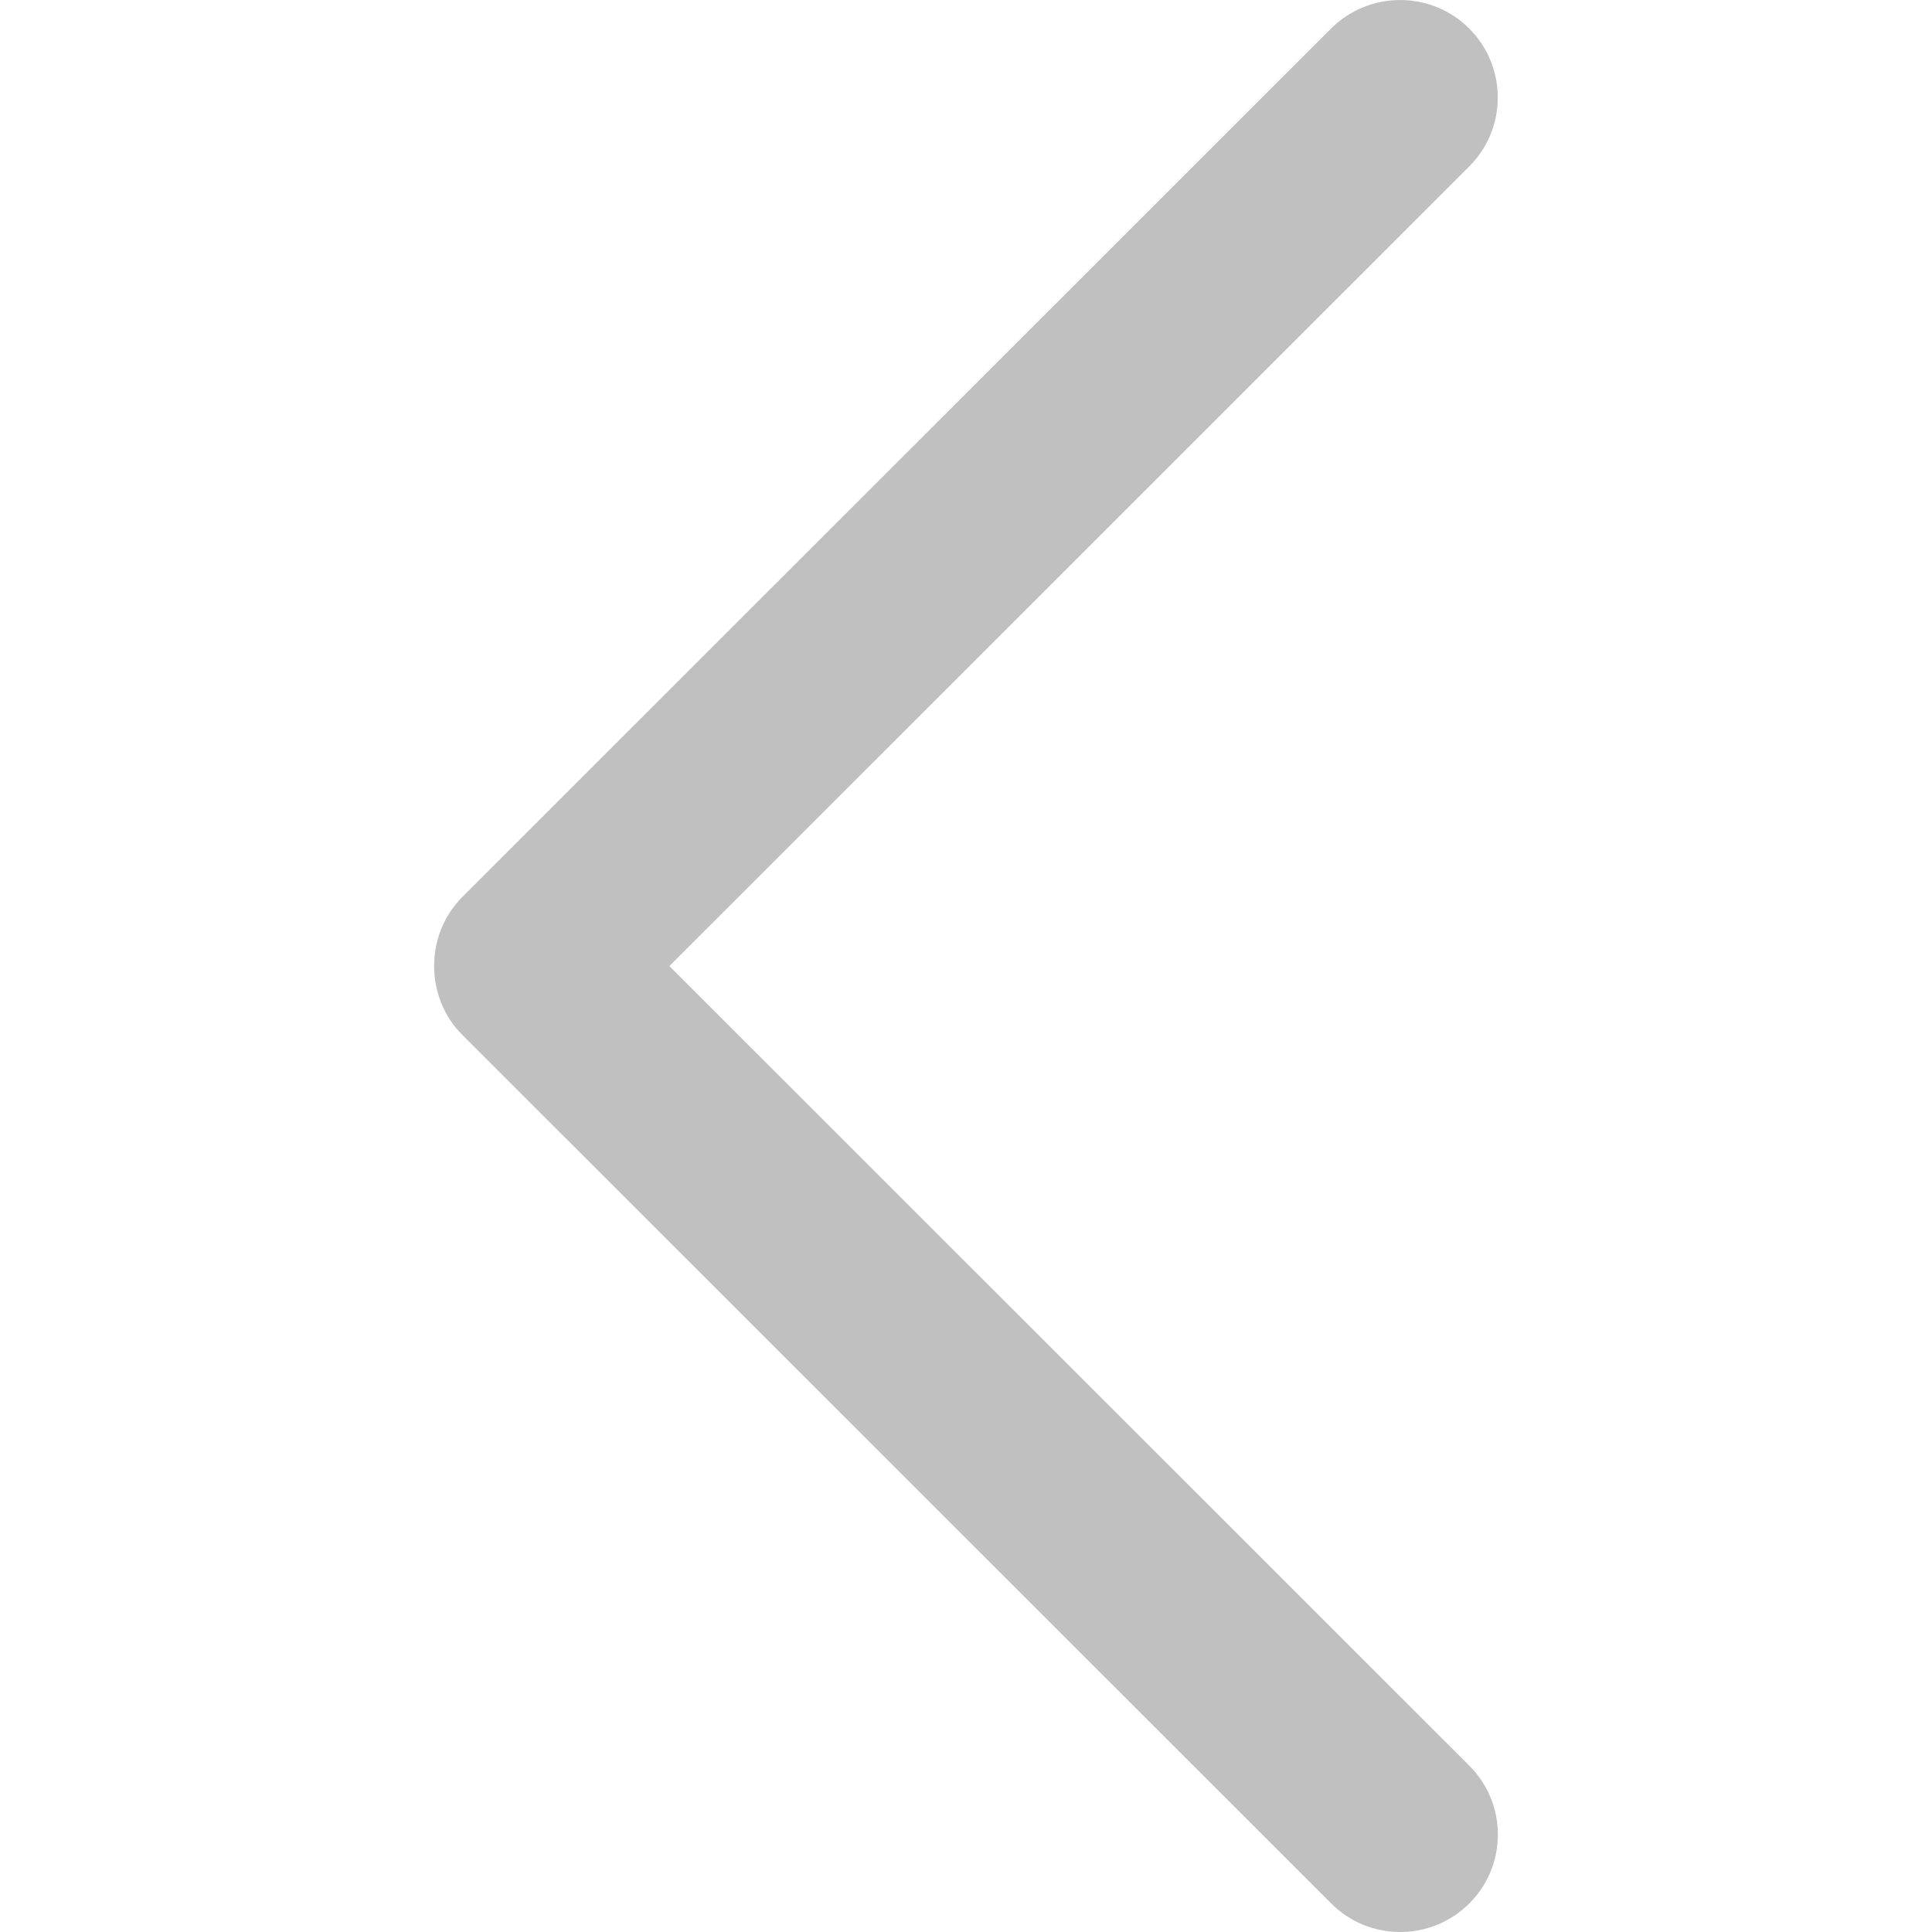 <svg width="30" height="30" viewBox="0 0 30 30" fill="none" xmlns="http://www.w3.org/2000/svg">
<path d="M7.18 16.071L20.671 29.557C21.262 30.148 22.222 30.148 22.815 29.557C23.407 28.967 23.407 28.008 22.815 27.417L10.394 15.001L22.814 2.585C23.405 1.994 23.405 1.035 22.814 0.443C22.222 -0.147 21.261 -0.147 20.669 0.443L7.178 13.929C6.595 14.514 6.595 15.488 7.18 16.071Z" fill="#C1C0C0"/>
</svg>
